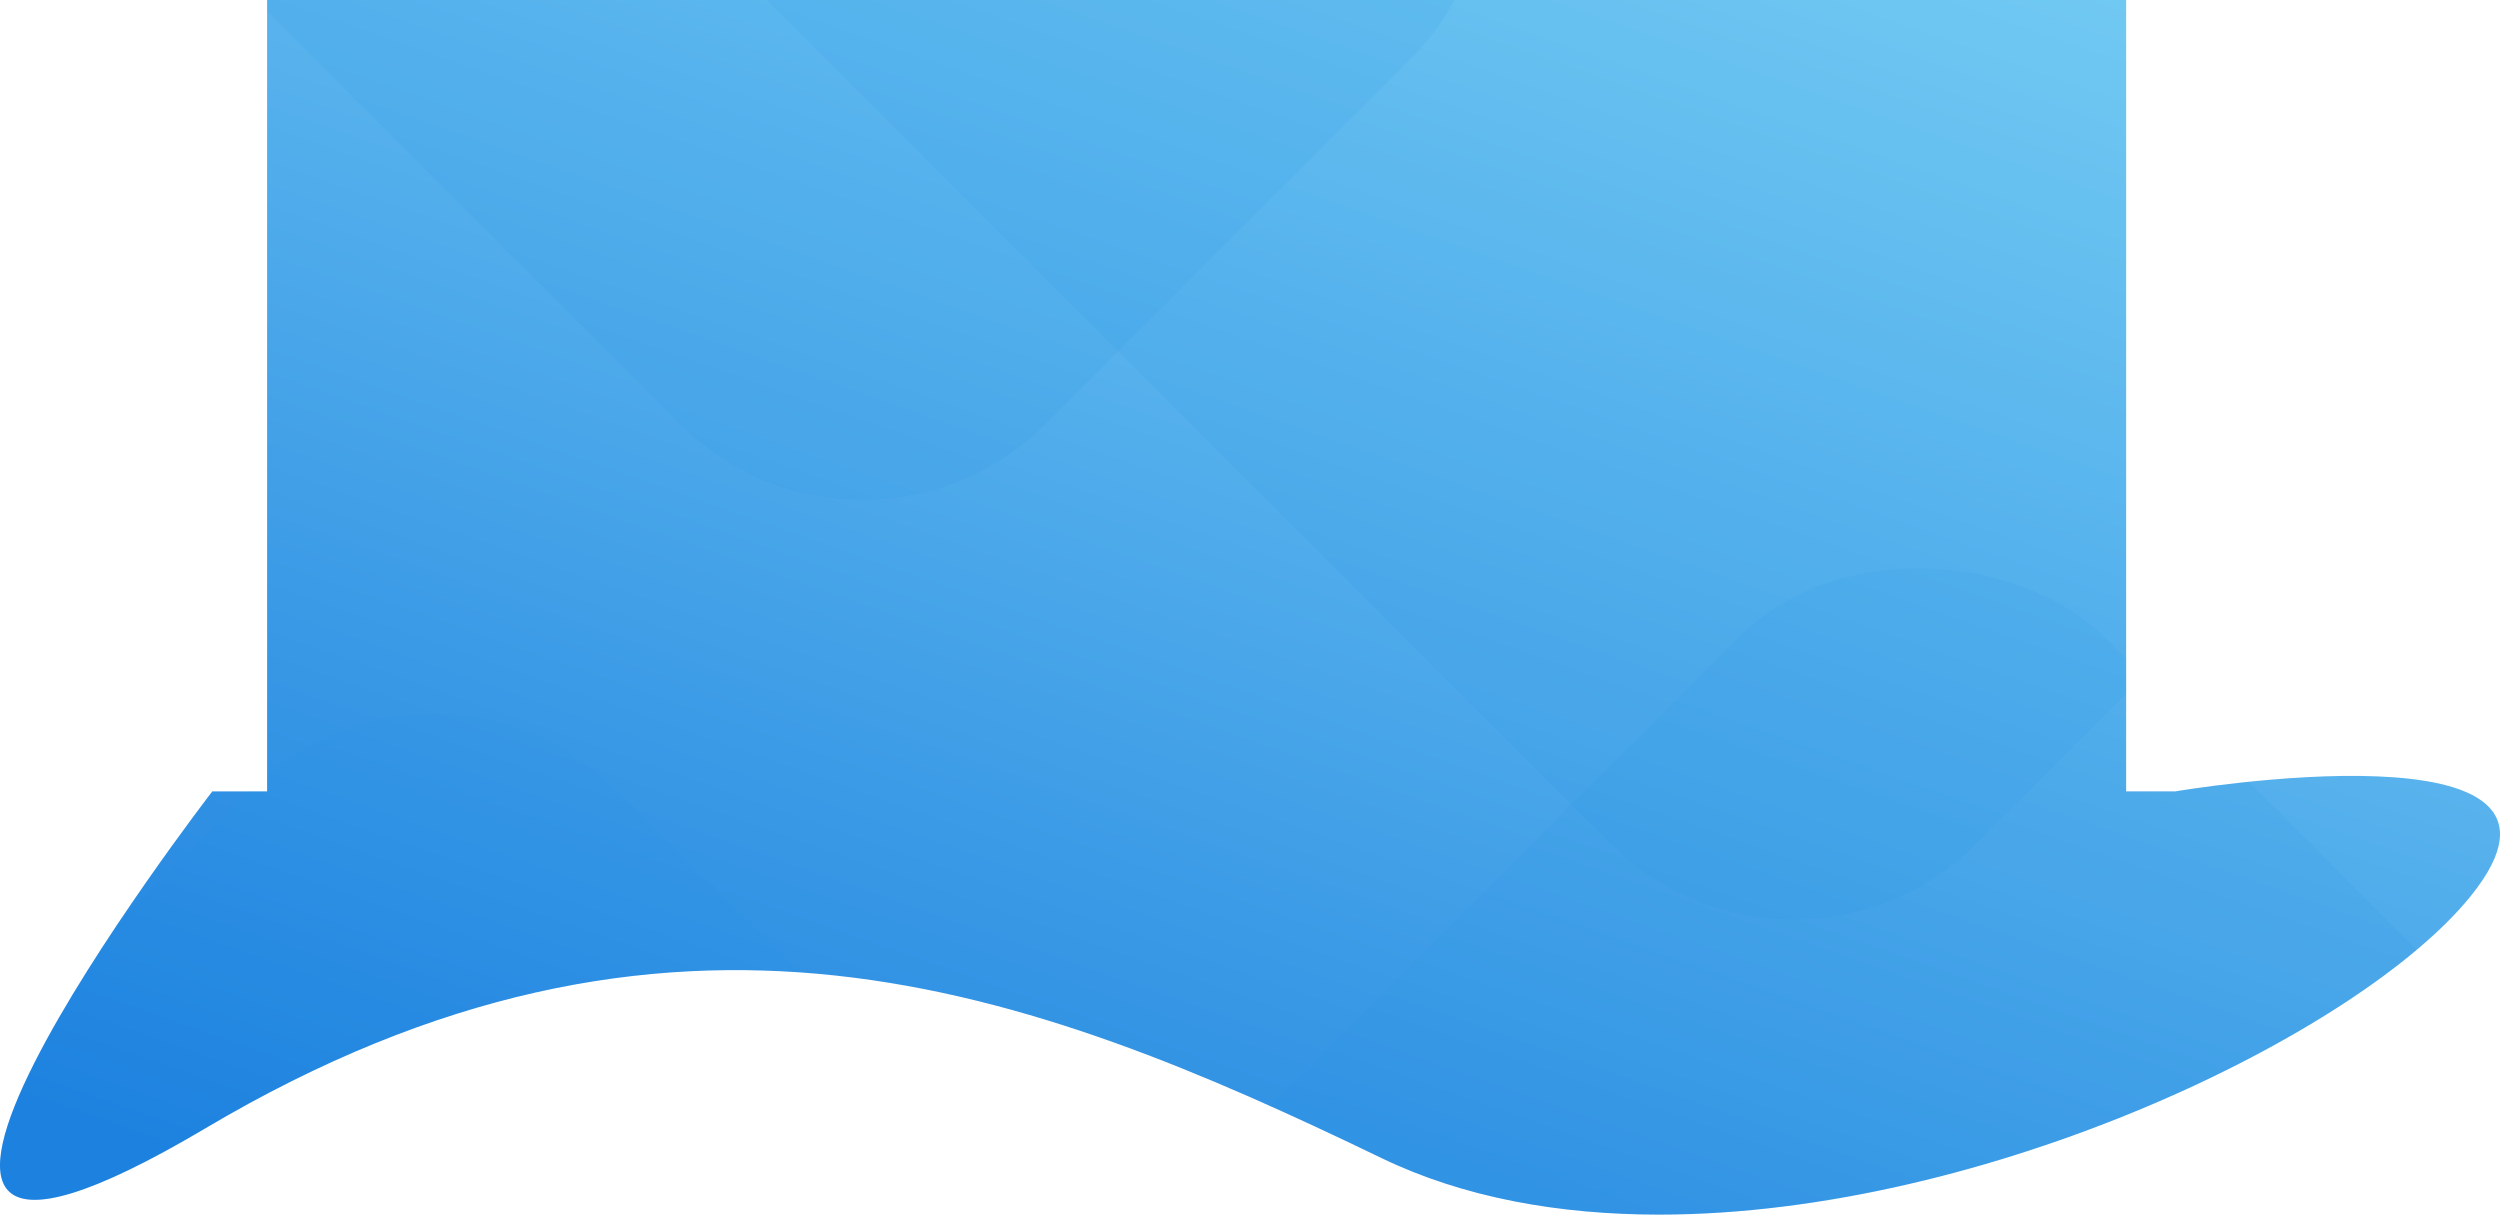 <svg xmlns="http://www.w3.org/2000/svg" xmlns:xlink="http://www.w3.org/1999/xlink" width="1936.489" height="940.832" viewBox="0 0 1936.489 940.832">
  <defs>
    <linearGradient id="linear-gradient" x1="0.849" x2="0.112" y2="1.052" gradientUnits="objectBoundingBox">
      <stop offset="0" stop-color="#7cd1f5"/>
      <stop offset="1" stop-color="#1c80df"/>
    </linearGradient>
    <clipPath id="clip-path">
      <path id="Mask" d="M1090.162,897c-274-132.268-550-237-911-23s5.392-261,5.392-261H227V0H1667V613h38.162S2046,555,1934,694c-85.88,106.583-375.076,246.841-628.834,246.832C1227.986,940.83,1154.063,927.852,1090.162,897Z" fill="url(#linear-gradient)"/>
    </clipPath>
  </defs>
  <g id="Header_Bg" data-name="Header Bg" transform="translate(-20.104)">
    <path id="Mask-2" data-name="Mask" d="M1090.162,897c-274-132.268-550-237-911-23s5.392-261,5.392-261H227V0H1667V613h38.162S2046,555,1934,694c-85.88,106.583-375.076,246.841-628.834,246.832C1227.986,940.83,1154.063,927.852,1090.162,897Z" fill="url(#linear-gradient)"/>
    <g id="Header_Bg-2" data-name="Header Bg" clip-path="url(#clip-path)">
      <g id="Group_1" data-name="Group 1">
        <path id="Rectangle" d="M200,0H1400c110.457,0,200,89.543,200,200V600c0,110.457-89.543,200-200,200H200C89.543,800,0,710.457,0,600V200C0,89.543,89.543,0,200,0Z" transform="translate(843.685 -902) rotate(45)" fill="rgba(37,143,224,0.1)"/>
        <rect id="Rectangle-2" data-name="Rectangle" width="1600" height="800" rx="200" transform="translate(355.685 470) rotate(45)" fill="rgba(37,143,224,0.1)"/>
        <rect id="Rectangle-3" data-name="Rectangle" width="1600" height="800" rx="200" transform="translate(377 1483.371) rotate(-45)" fill="rgba(37,143,224,0.1)"/>
        <path id="Rectangle-4" data-name="Rectangle" d="M200,0H1400c110.457,0,200,89.543,200,200V600c0,110.457-89.543,200-200,200H200C89.543,800,0,710.457,0,600V200C0,89.543,89.543,0,200,0Z" transform="translate(122.685 -1227) rotate(45)" fill="rgba(37,143,224,0.1)"/>
      </g>
    </g>
  </g>
</svg>
